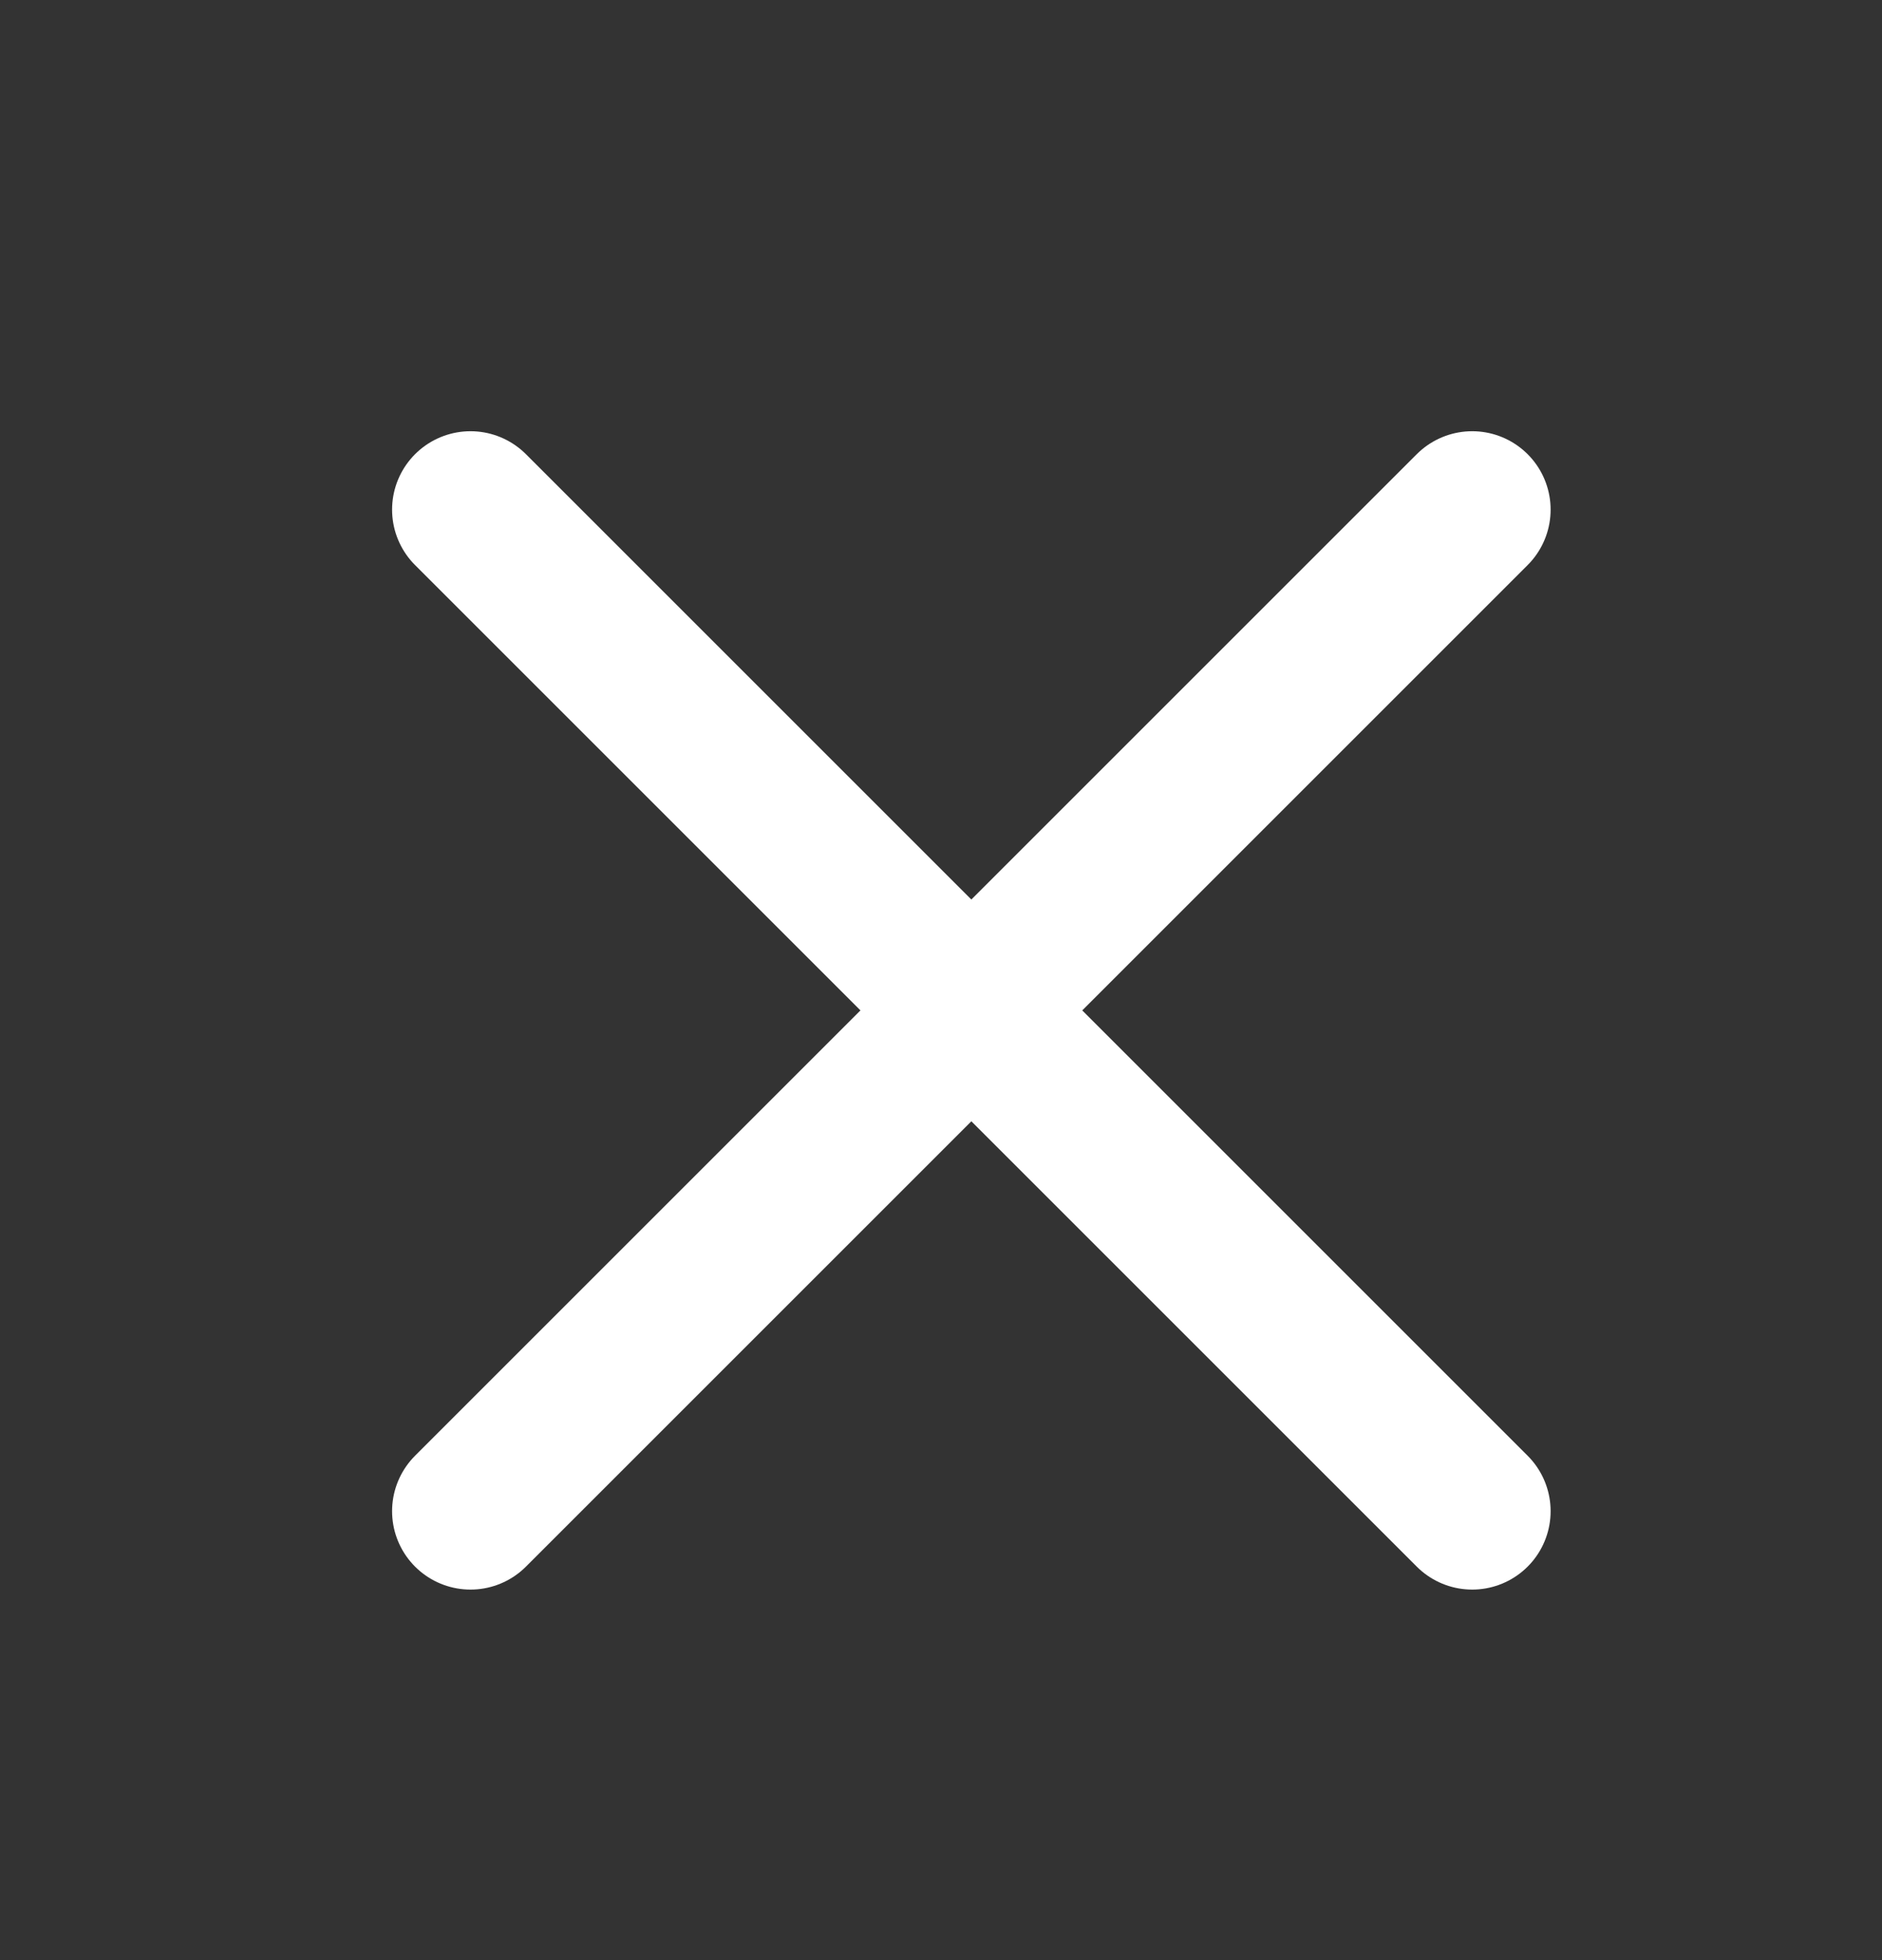 <svg width="24" height="25" viewBox="0 0 24 25" fill="none" xmlns="http://www.w3.org/2000/svg">
<rect x="0" y="0" width="24" height="25" fill="#333333" stroke="none"/>
<path d="M6 6.5L18.774 19.274" stroke="white" stroke-width="2" stroke-linecap="round" stroke-linejoin="round"/>
<path d="M6 19.274L18.774 6.5" stroke="white" stroke-width="2" stroke-linecap="round" stroke-linejoin="round"/>
</svg>
